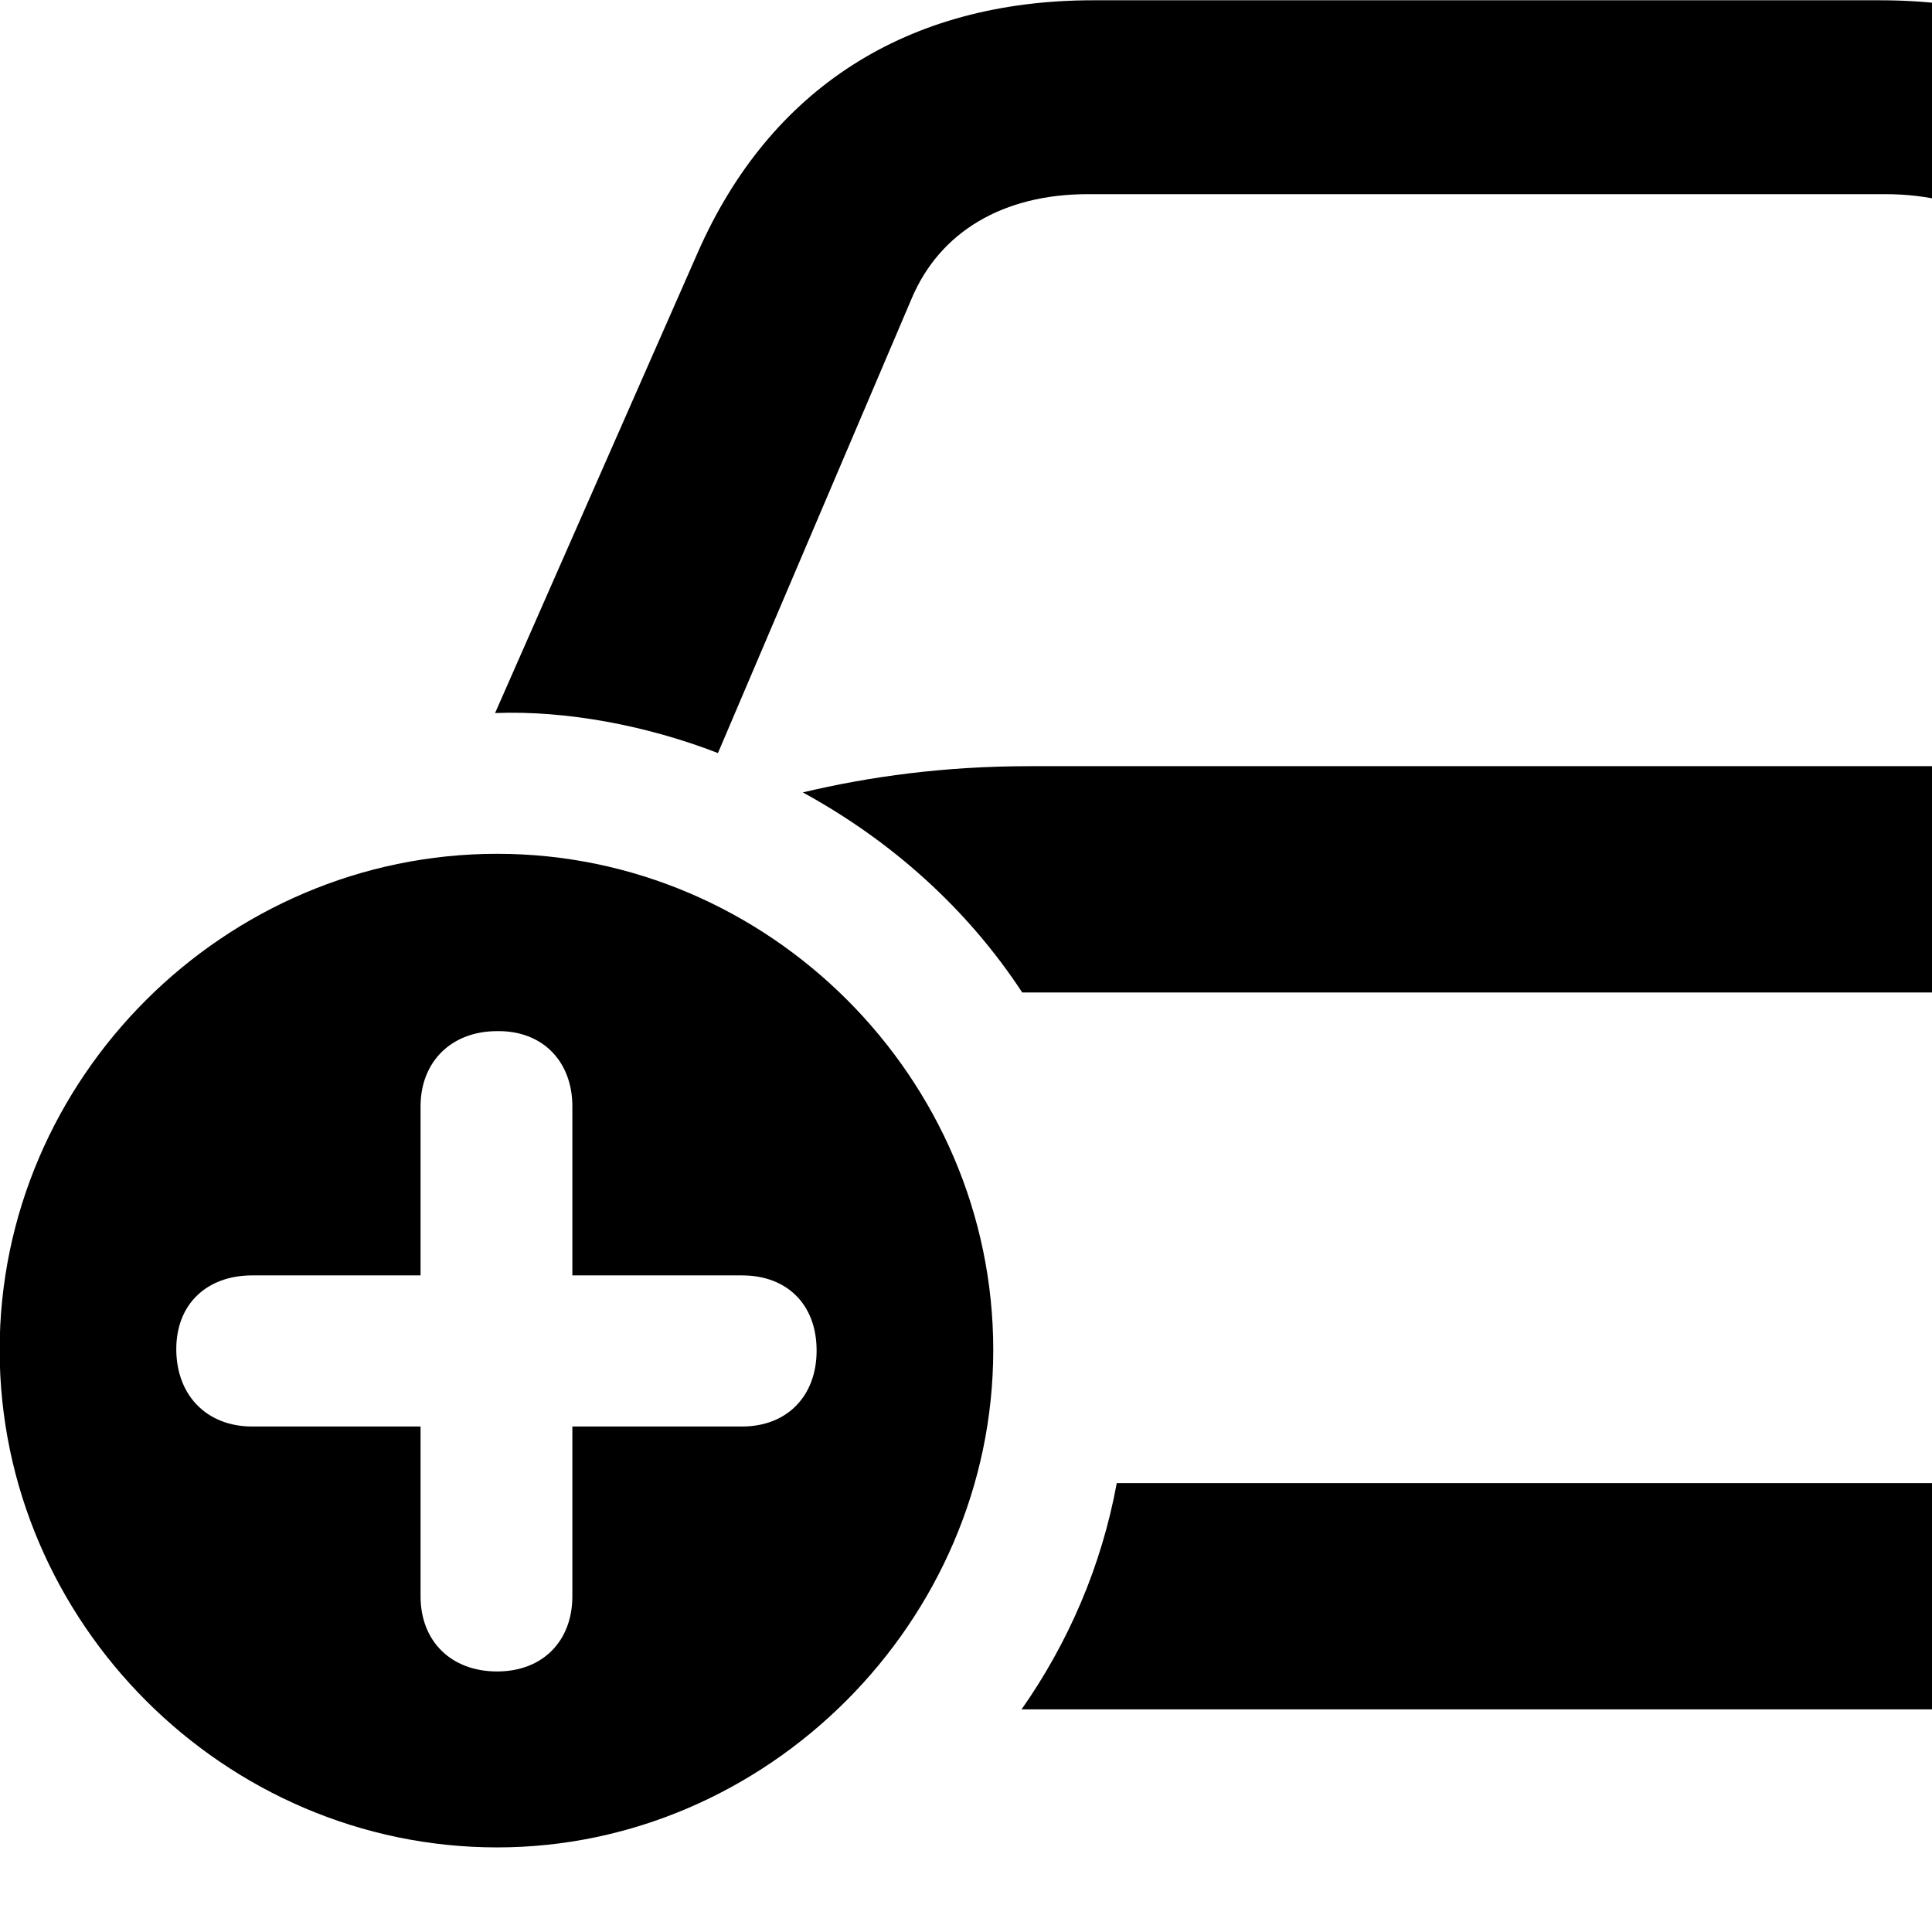 <svg xmlns="http://www.w3.org/2000/svg" viewBox="0 0 28 28" width="28" height="28">
  <path d="M14.805 24.774H31.495C35.685 24.774 38.555 21.914 38.555 17.934C38.555 16.684 38.215 15.584 37.785 14.604L32.975 3.654C31.935 1.294 29.955 0.004 27.245 0.004H15.845C13.135 0.004 11.155 1.294 10.115 3.654L7.175 10.334C8.205 10.294 9.375 10.514 10.405 10.914L13.205 4.344C13.615 3.354 14.545 2.814 15.765 2.814H27.325C28.545 2.814 29.475 3.354 29.885 4.344L32.835 11.294C32.425 11.174 31.975 11.104 31.345 11.104H14.925C13.685 11.104 12.605 11.254 11.635 11.484C12.915 12.184 14.015 13.164 14.815 14.384H31.495C33.765 14.384 35.275 15.874 35.275 17.934C35.275 20.154 33.765 21.494 31.495 21.494H16.185C15.965 22.694 15.485 23.804 14.805 24.774ZM7.205 26.774C11.115 26.774 14.395 23.504 14.395 19.564C14.395 15.624 11.145 12.374 7.205 12.374C3.255 12.374 -0.005 15.624 -0.005 19.564C-0.005 23.514 3.255 26.774 7.205 26.774ZM7.205 24.224C6.535 24.224 6.095 23.784 6.095 23.134V20.674H3.655C3.005 20.674 2.565 20.234 2.555 19.574C2.545 18.904 2.995 18.484 3.655 18.484H6.095V16.034C6.095 15.394 6.535 14.944 7.205 14.944C7.865 14.934 8.295 15.384 8.295 16.034V18.484H10.755C11.405 18.484 11.835 18.904 11.835 19.574C11.835 20.234 11.405 20.674 10.755 20.674H8.295V23.134C8.295 23.784 7.865 24.224 7.205 24.224ZM29.445 17.924C29.445 18.974 30.295 19.814 31.345 19.814C32.375 19.814 33.225 18.974 33.225 17.924C33.225 16.914 32.365 16.034 31.345 16.034C30.315 16.034 29.445 16.914 29.445 17.924Z" />
</svg>